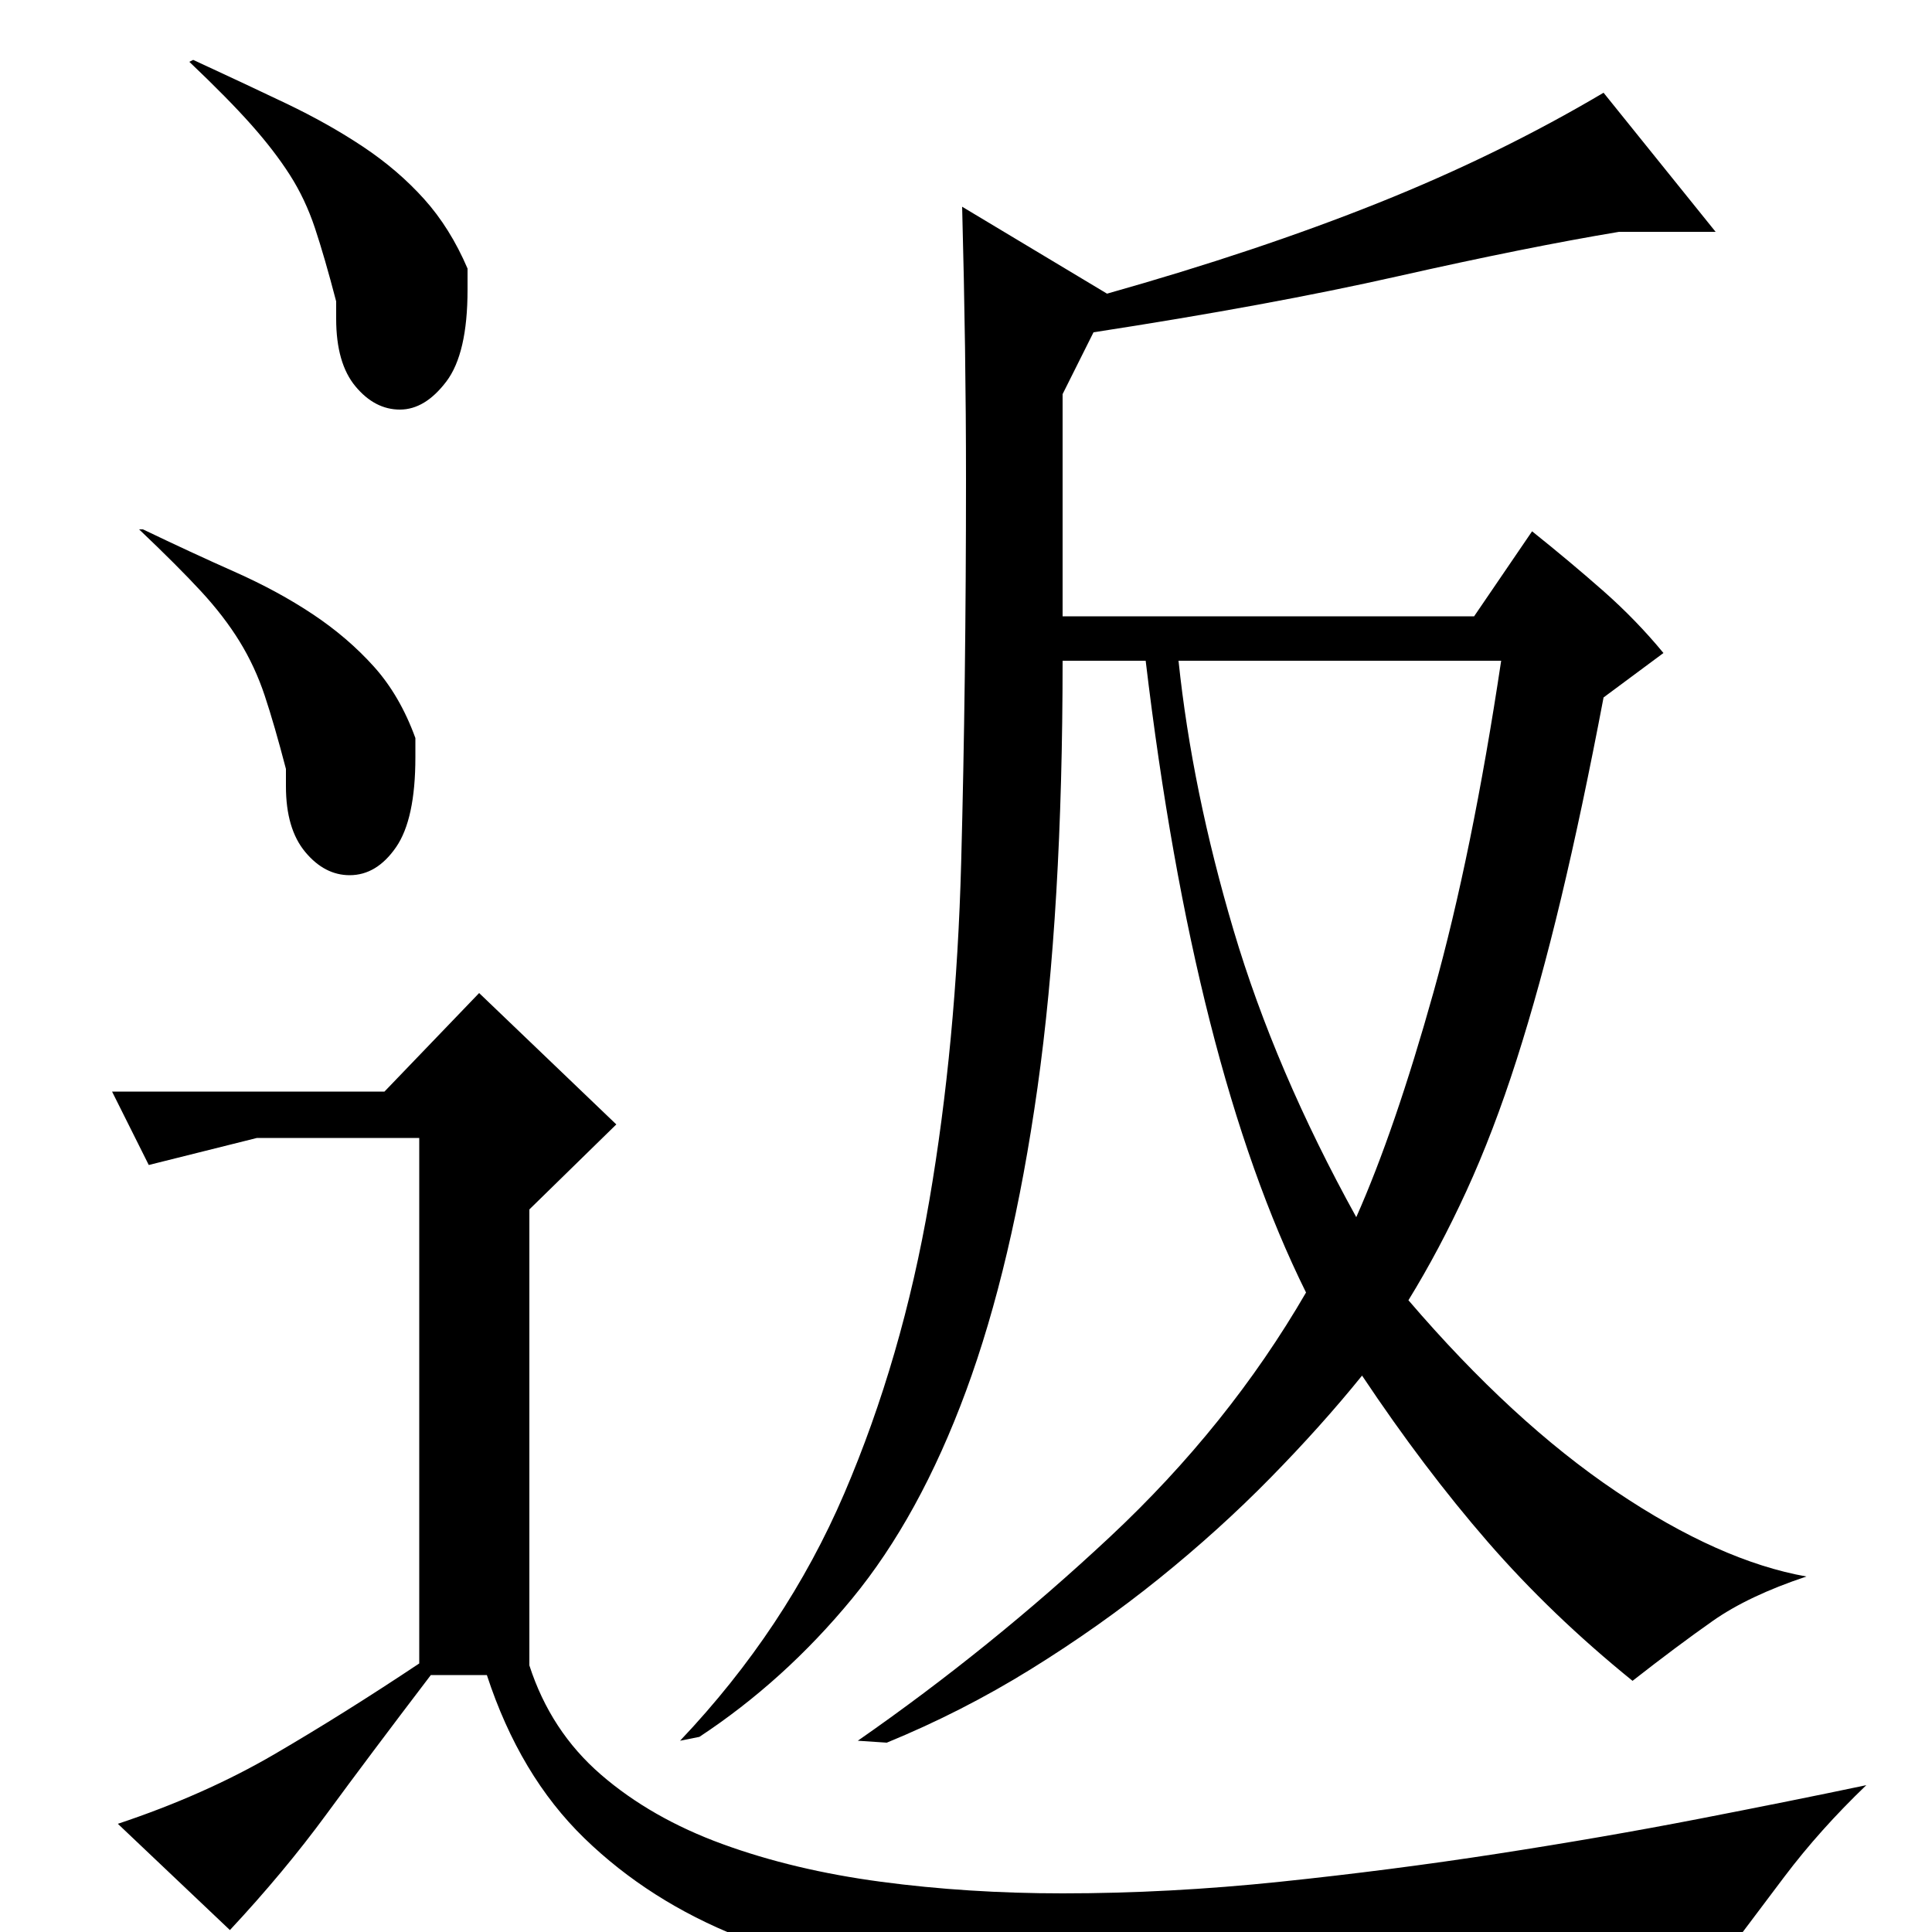 <?xml version="1.0" standalone="no"?>
<!DOCTYPE svg PUBLIC "-//W3C//DTD SVG 1.1//EN" "http://www.w3.org/Graphics/SVG/1.1/DTD/svg11.dtd" >
<svg xmlns="http://www.w3.org/2000/svg" xmlns:xlink="http://www.w3.org/1999/xlink" version="1.1" viewBox="0 -200 1000 1000">
  <g transform="matrix(1 0 0 -1 0 800)">
   <path fill="currentColor"
d="M888 880h-50q-48 -8 -114.5 -23t-157.5 -29l-16 -32v-115h213l30 44q20 -16 37 -31t31 -32l-31 -23q-11 -58 -22 -104t-23 -83.5t-26 -68t-30 -56.5q54 -63 107.5 -99t98.5 -44q-30 -10 -48.5 -23t-41.5 -31q-42 34 -75 72t-65 86q-21 -26 -47.5 -53t-57.5 -52t-66.5 -47
t-74.5 -38l-15 1q69 48 130.5 105.5t101.5 126.5q-58 117 -83 327h-43q0 -129 -13 -221t-37 -157t-59 -107.5t-79 -71.5l-10 -2q55 58 85 128t44 151.5t16.5 175t2.5 198.5q0 33 -0.5 68t-1.5 73l75 -45q78 22 140.5 47t116.5 57zM610 658q7 -67 28.5 -139.5t63.5 -148.5
q20 45 40 116.5t35 171.5h-167zM100 969q26 -12 48 -22.5t40 -22.5t31.5 -27t22.5 -36v-11q0 -33 -11 -47.5t-24 -14.5t-23 12t-10 35v9q-6 23 -11 38t-13 27.5t-20 26t-32 32.5zM199 435l49 51l71 -68l-45 -44v-236q11 -34 37 -56.5t63 -36t82 -19.5t94 -6q55 0 112.5 6
t112.5 14.5t104 18t87 17.5q-24 -23 -42.5 -47.5t-36.5 -48.5q-72 -4 -142.5 -9t-139.5 -5q-63 0 -119.5 6.5t-103 25t-80 51t-50.5 84.5h-29q-32 -42 -54 -72t-50 -60l-58 55q45 15 81 36t75 47v272h-84l-56 -14l-19 38h141zM74 726q25 -12 47.5 -22t40.5 -22t31.5 -27
t21.5 -37v-10q0 -32 -10 -46.5t-24 -14.5q-13 0 -23 12t-10 34v9q-6 23 -11 38t-13 28t-20 26t-32 32h2z" />
  </g>

</svg>
